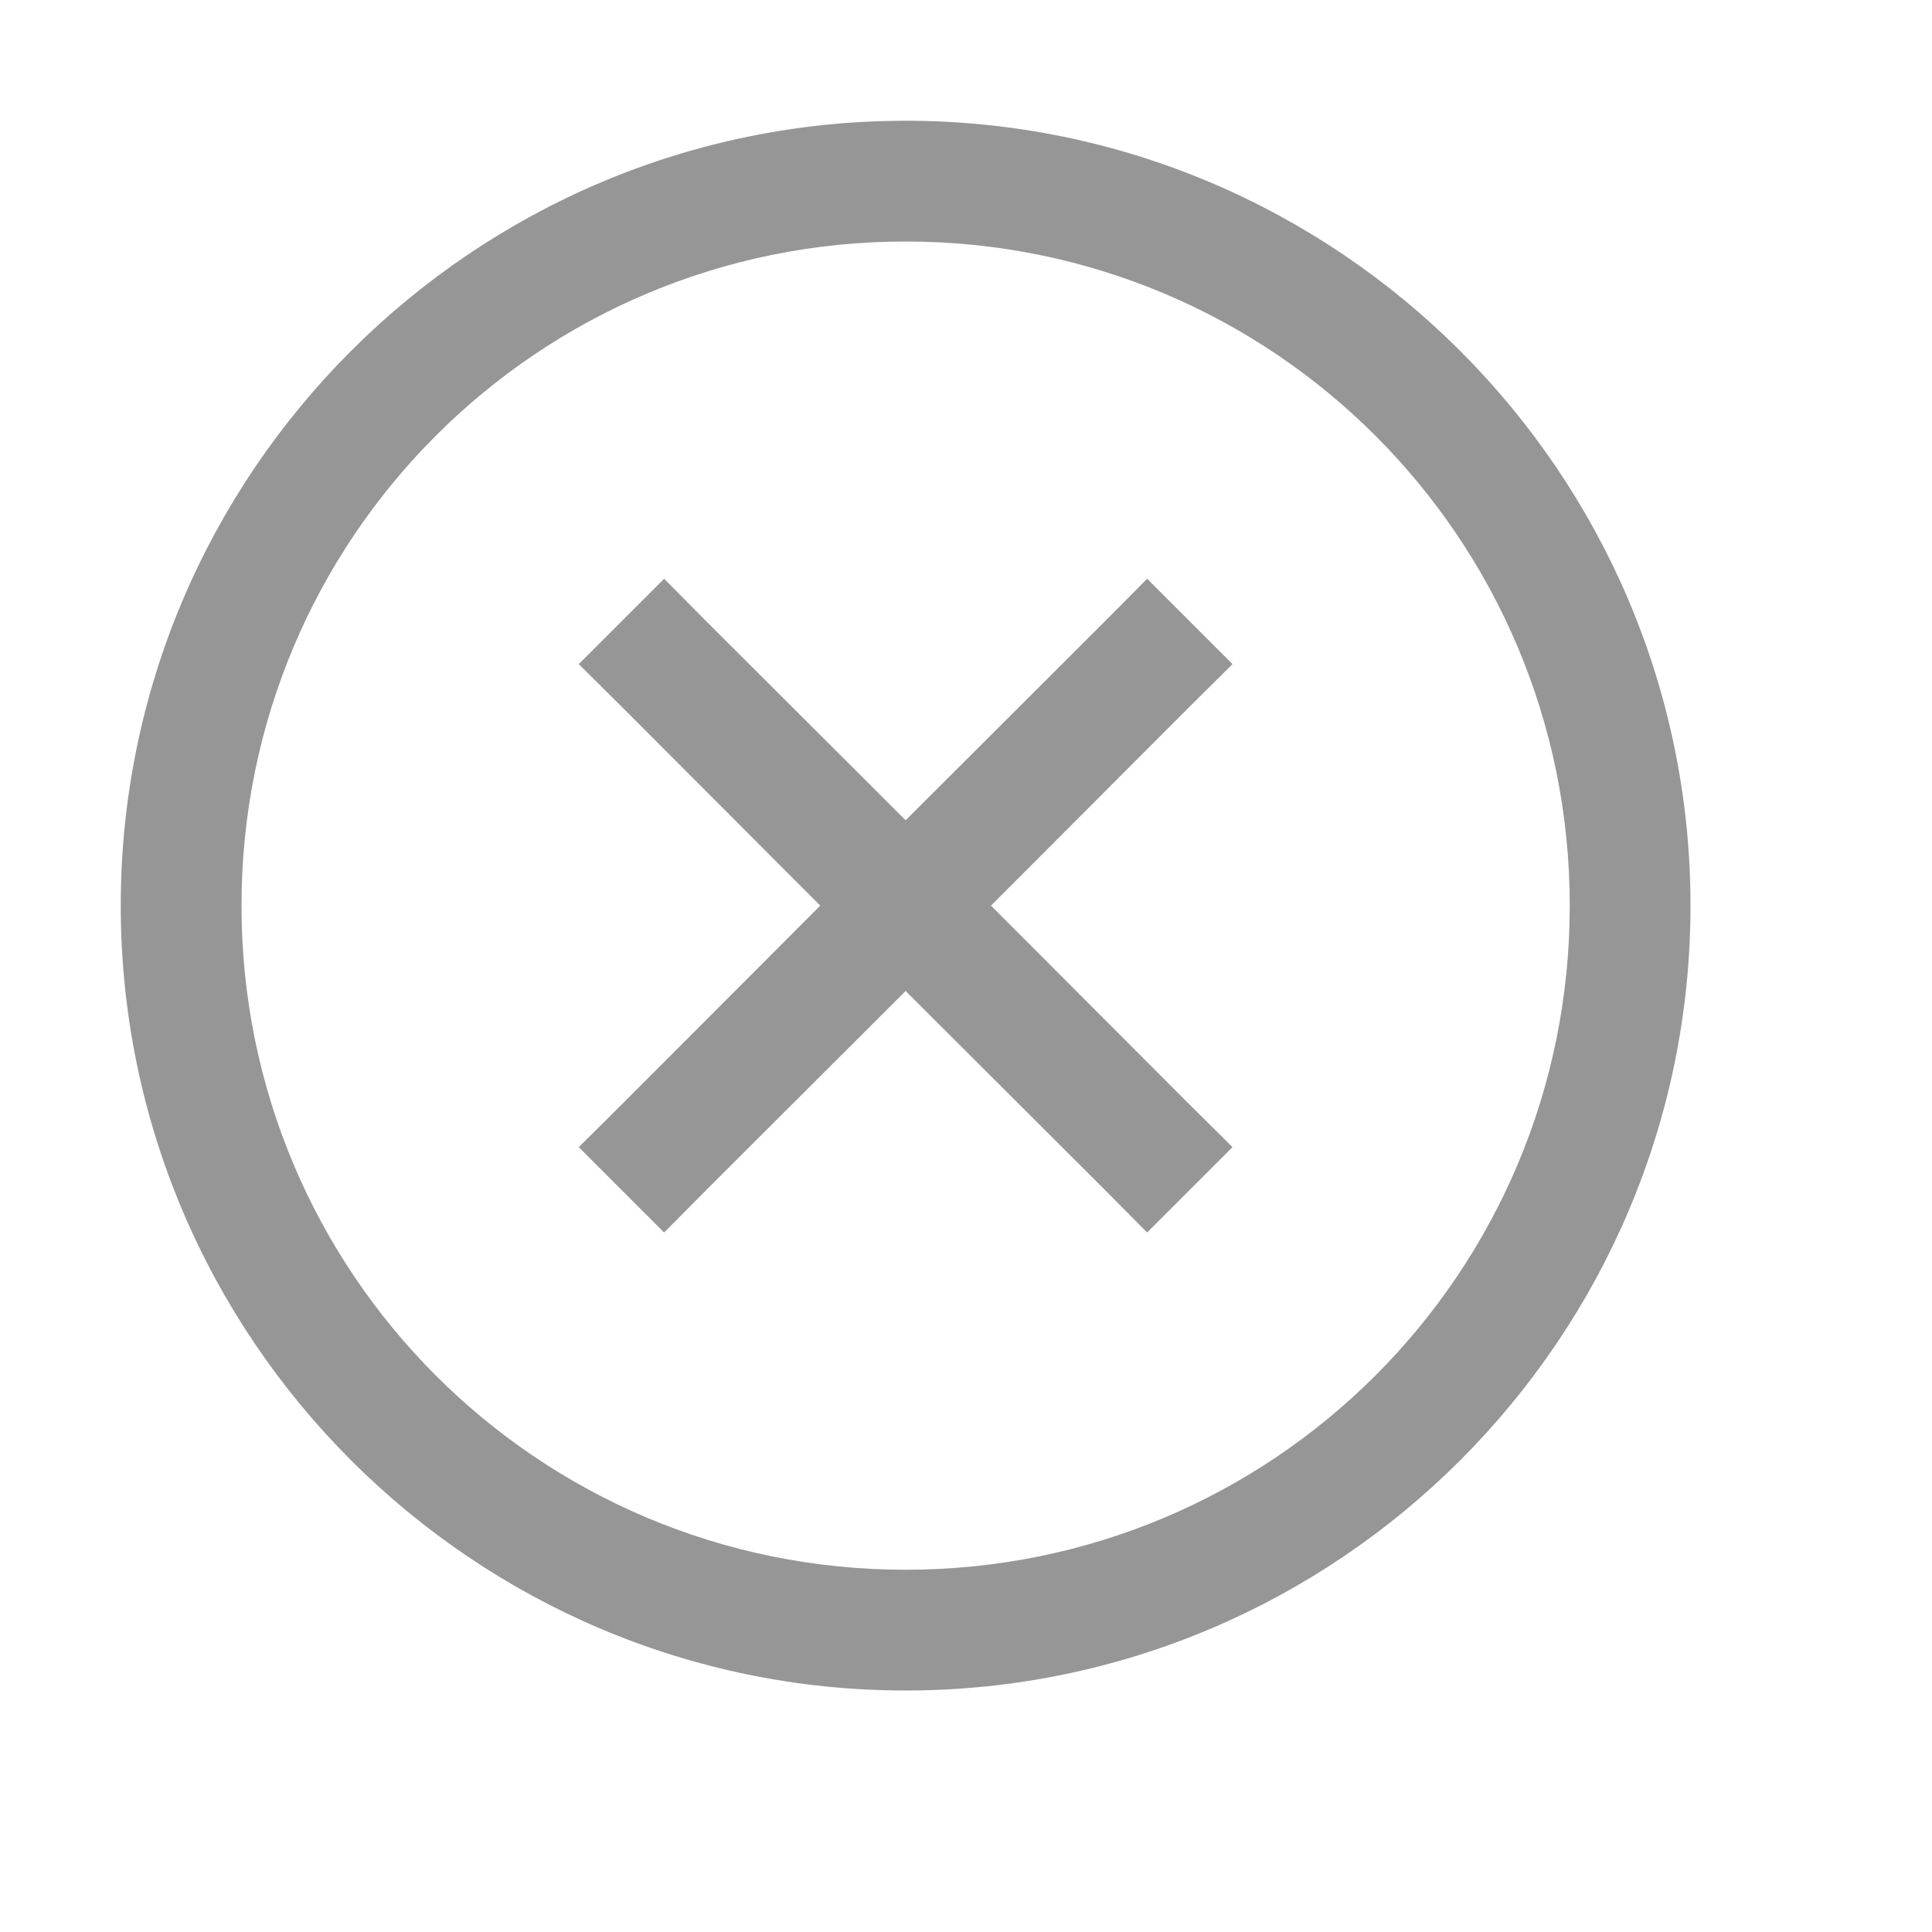 <svg xmlns="http://www.w3.org/2000/svg" viewBox="0 0 16 16">
  <path d="M7.5 1C3.918 1 1 3.918 1 7.5C1 11.082 3.918 14 7.5 14C11.082 14 14 11.082 14 7.5C14 3.918 11.082 1 7.5 1 Z M 7.5 2C10.543 2 13 4.457 13 7.5C13 10.543 10.543 13 7.5 13C4.457 13 2 10.543 2 7.5C2 4.457 4.457 2 7.5 2 Z M 5.5 4.793L4.793 5.5L5.148 5.852L6.793 7.5L5.148 9.148L4.793 9.5L5.5 10.207L5.852 9.852L7.5 8.207L9.148 9.852L9.5 10.207L10.207 9.5L9.852 9.148L8.207 7.5L9.852 5.852L10.207 5.5L9.5 4.793L9.148 5.148L7.5 6.793L5.852 5.148Z" fill="#969696" />
</svg>